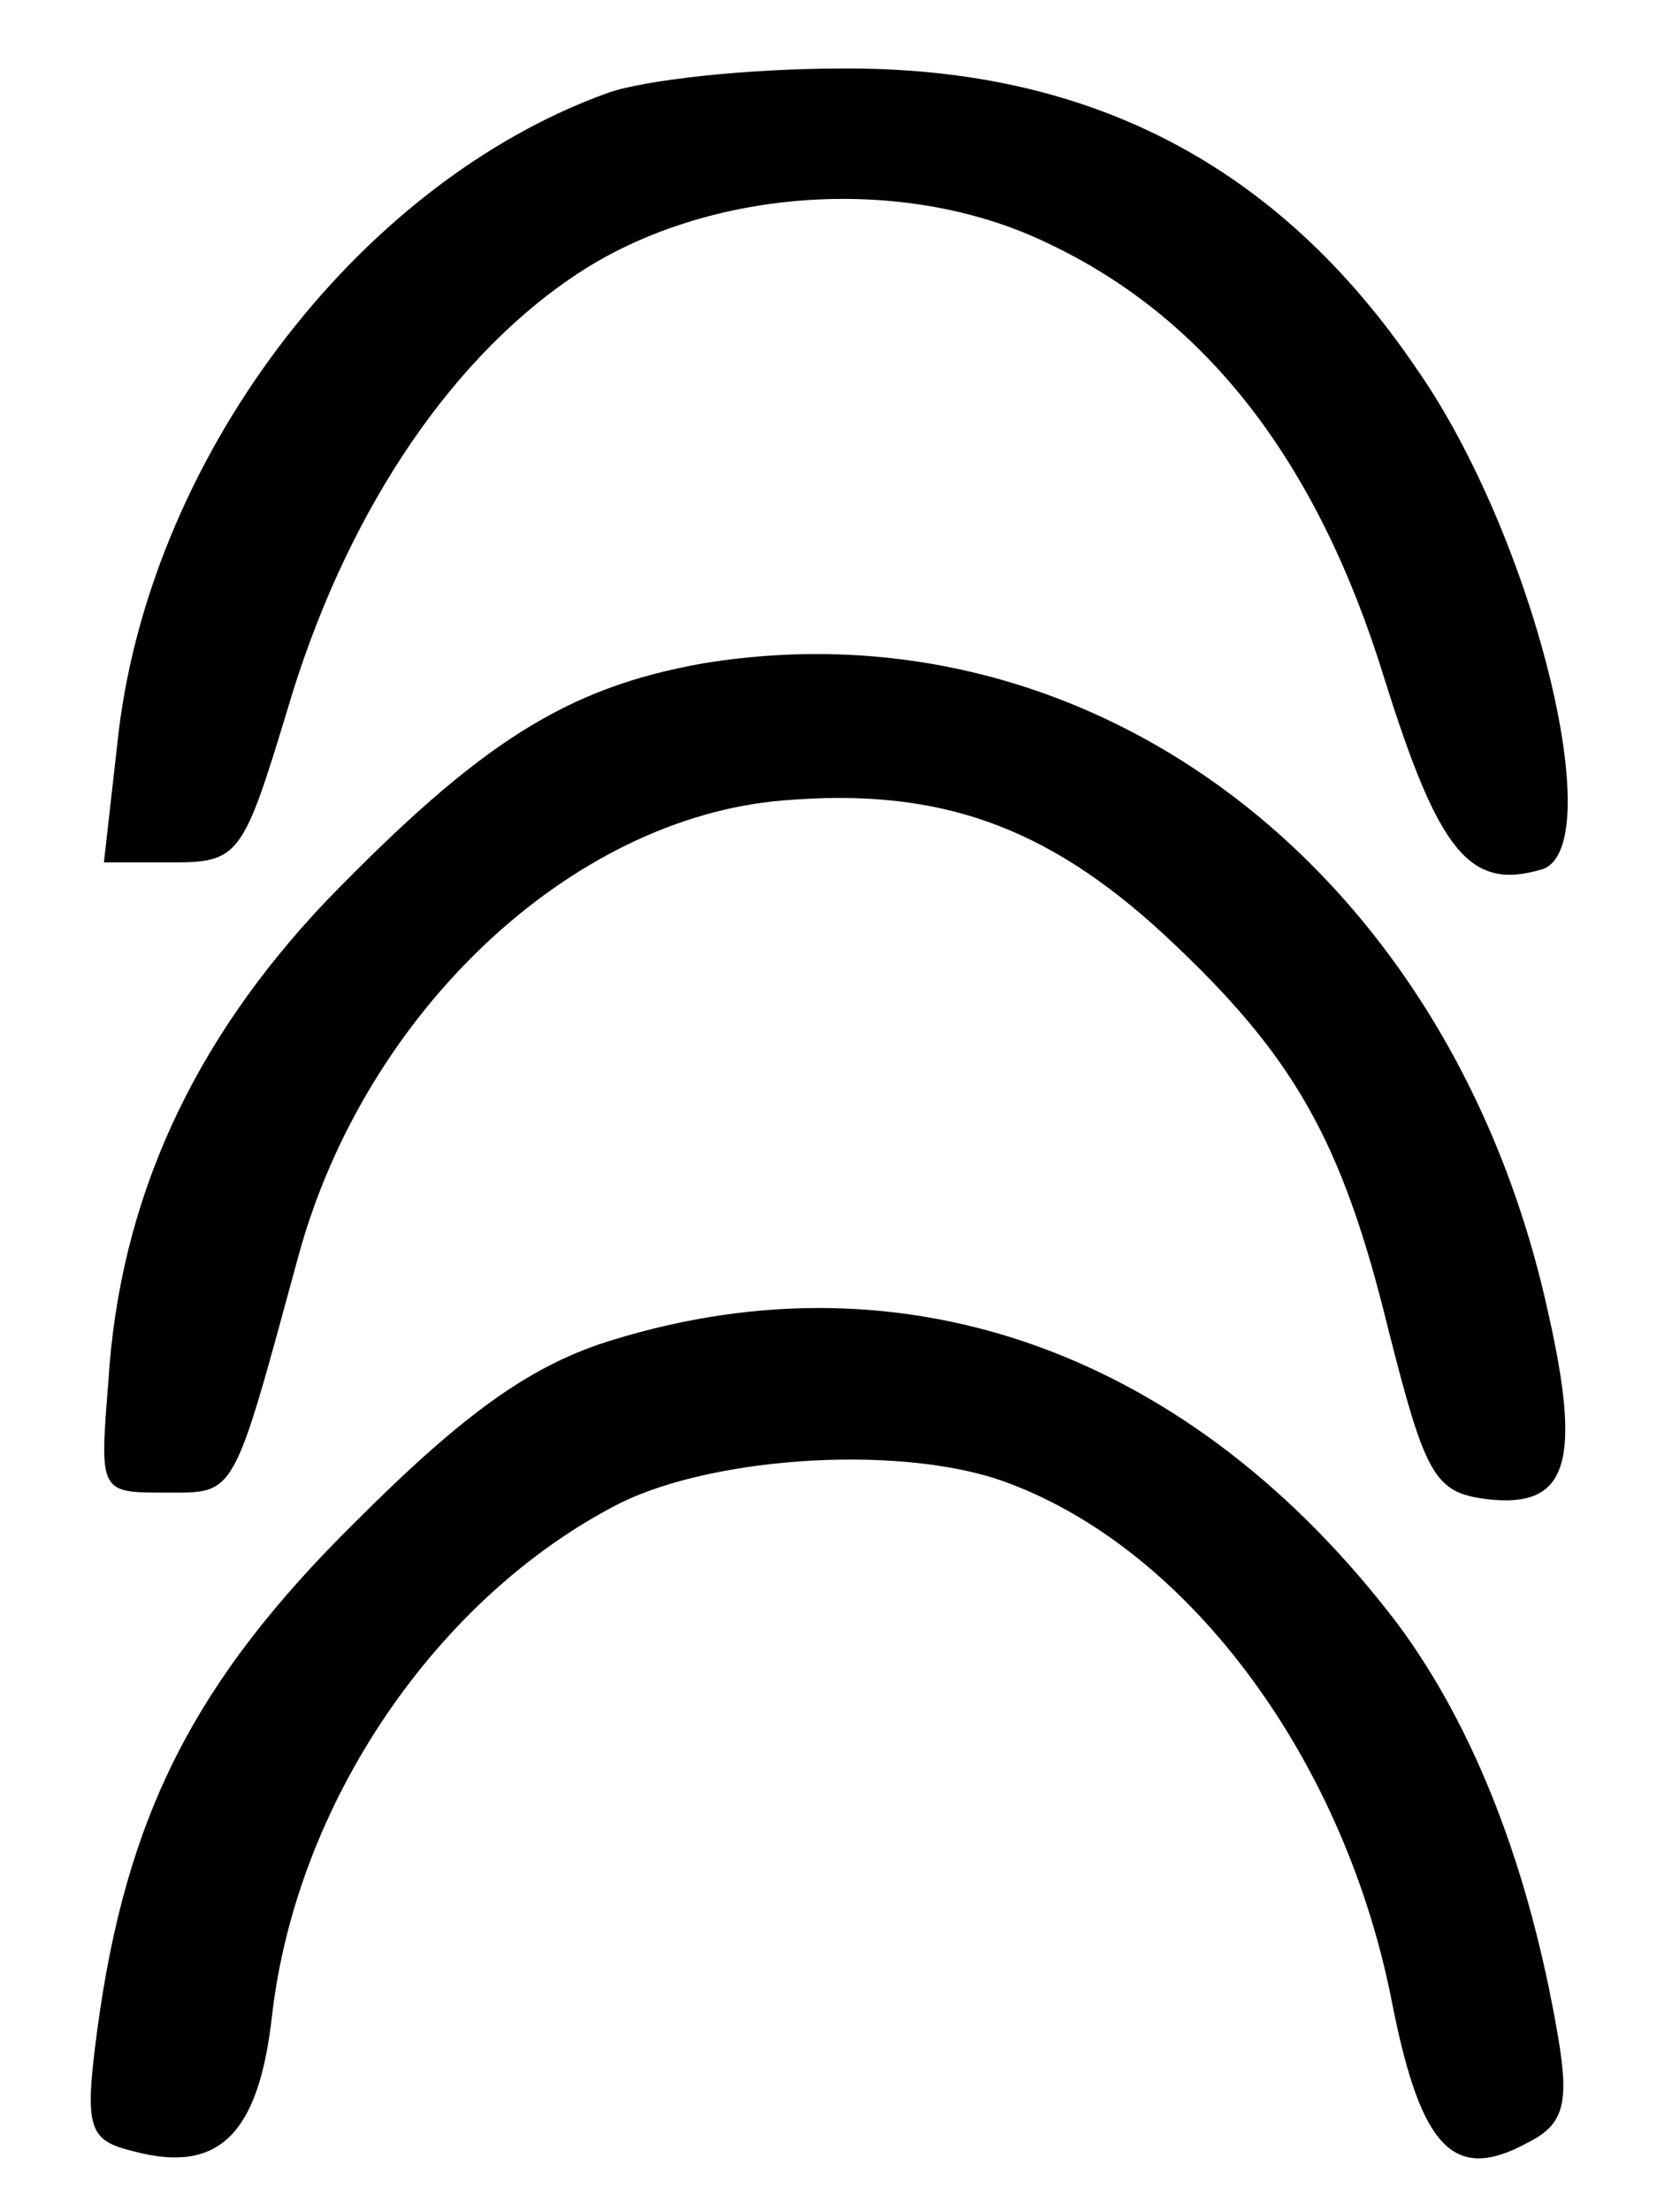 <?xml version="1.0" standalone="no"?>
<!DOCTYPE svg PUBLIC "-//W3C//DTD SVG 20010904//EN"
 "http://www.w3.org/TR/2001/REC-SVG-20010904/DTD/svg10.dtd">
<svg version="1.0" xmlns="http://www.w3.org/2000/svg"
 width="76pt" height="100pt" viewBox="0 0 76 100"
 preserveAspectRatio="xMidYMid meet">
<g transform="translate(0,100) scale(0.1,-0.1)"
fill="#000000" stroke="none">
<path d="M275 958 c-114 -41 -209 -167 -222 -295 l-6 -53 31 0 c30 0 32 3 52
69 25 85 71 156 128 195 59 41 150 48 216 16 72 -34 122 -99 152 -196 25 -80
39 -97 72 -87 30 11 -4 150 -57 226 -63 93 -149 137 -261 136 -41 0 -88 -5
-105 -11z"/>
<path d="M318 700 c-62 -11 -101 -36 -170 -107 -61 -64 -94 -136 -99 -218 -4
-50 -4 -50 26 -50 32 0 30 -3 60 107 30 110 123 198 219 206 70 6 119 -11 173
-61 58 -54 80 -92 101 -178 17 -67 21 -74 45 -77 36 -4 43 16 27 86 -44 198
-205 321 -382 292z"/>
<path d="M277 394 c-36 -11 -66 -32 -116 -82 -73 -72 -104 -133 -117 -230 -6
-45 -4 -50 17 -55 38 -10 56 8 62 61 11 97 75 190 157 232 44 22 131 27 177 9
82 -31 152 -126 173 -236 13 -65 28 -80 61 -62 16 8 19 17 14 47 -13 77 -38
141 -73 188 -93 122 -222 169 -355 128z"/>
</g>
</svg>
